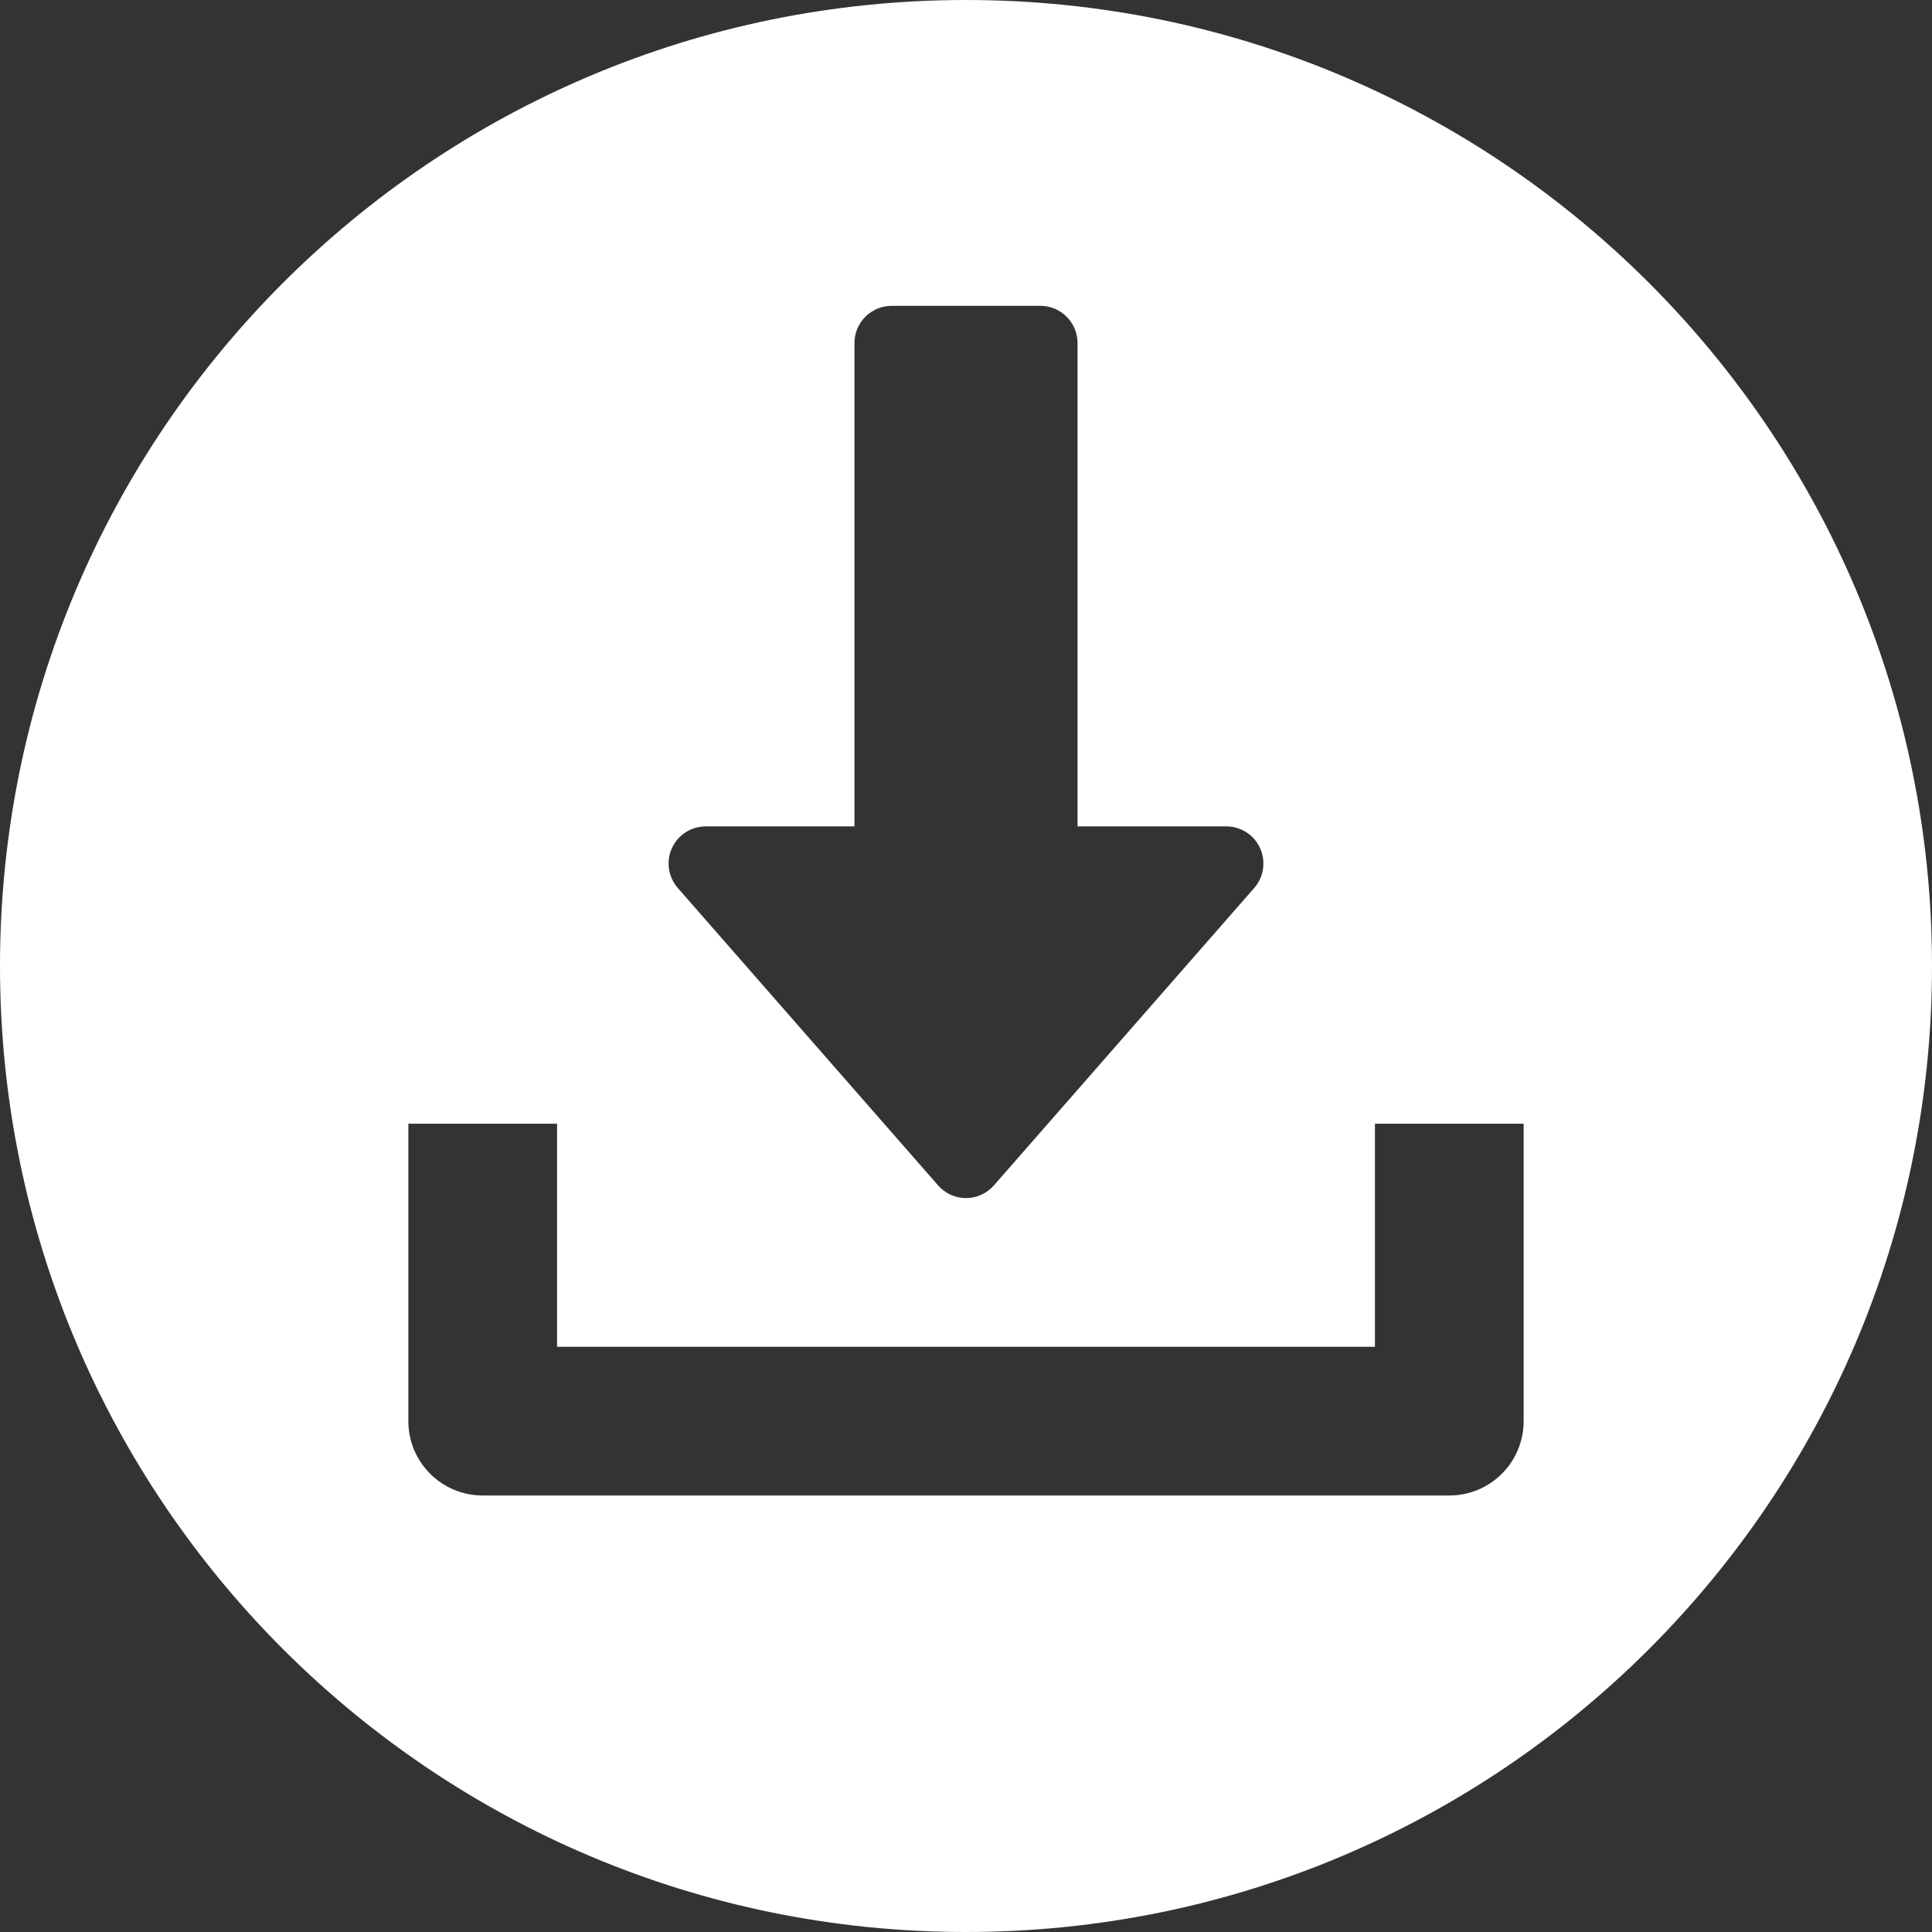 <svg width="30" height="30" viewBox="0 0 30 30" fill="none" xmlns="http://www.w3.org/2000/svg">
<rect x="0" y="0" width="30" height="30" fill="#333333" stroke="none"/>
<path fill-rule="evenodd" clip-rule="evenodd" d="M23.659 22.068C23.659 22.706 23.143 23.222 22.504 23.222H7.496C6.859 23.222 6.341 22.706 6.341 22.068V17.449H8.65V20.913H21.35V17.449H23.659V22.068ZM10.434 13.169C10.527 12.964 10.733 12.832 10.959 12.832H13.268V5.327C13.268 5.008 13.527 4.749 13.845 4.749H16.155C16.473 4.749 16.732 5.008 16.732 5.327V12.832H19.041C19.267 12.832 19.473 12.963 19.566 13.169C19.66 13.376 19.625 13.618 19.475 13.789L15.434 18.406C15.325 18.531 15.166 18.604 15 18.604C14.834 18.604 14.675 18.532 14.566 18.406L10.525 13.789C10.376 13.618 10.339 13.376 10.434 13.169ZM15 0C6.716 0 0 6.716 0 15C0 23.284 6.716 30 15 30C23.284 30 30 23.284 30 15C30 6.716 23.284 0 15 0Z" fill="white"/>
</svg>
